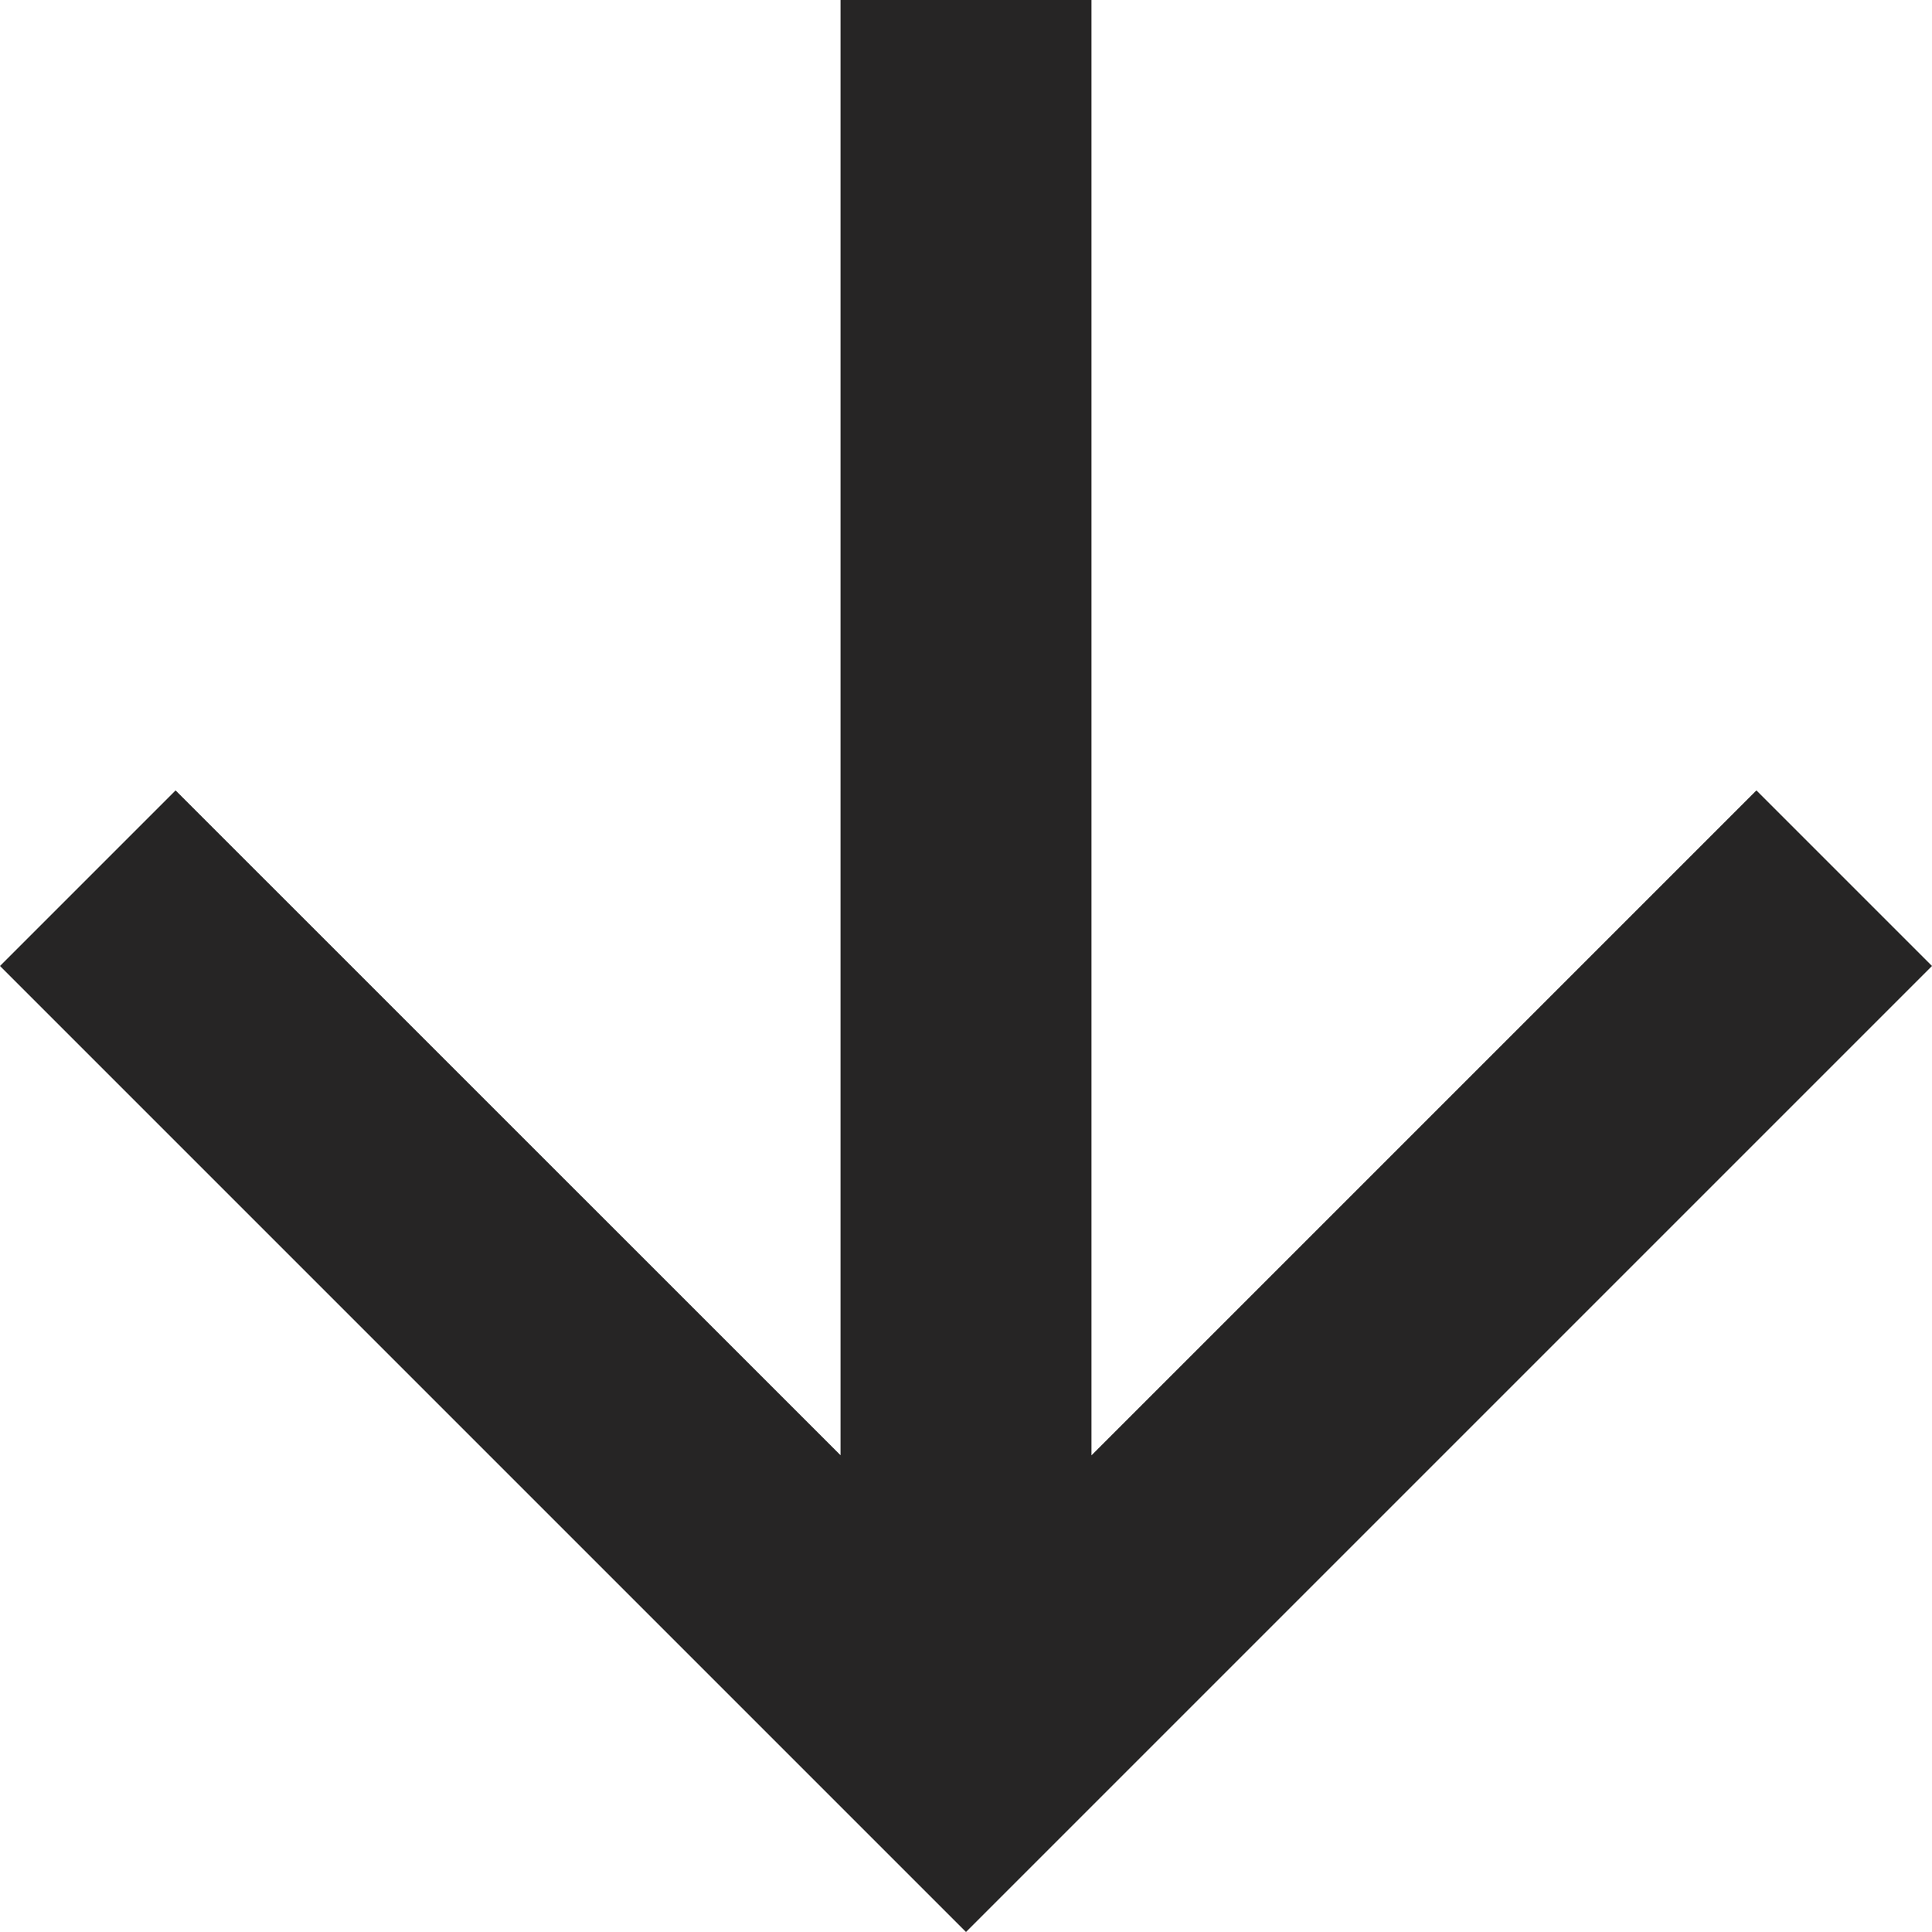 <svg xmlns="http://www.w3.org/2000/svg" width="18" height="18" viewBox="0 0 18 18">
  <g id="Backward_arrow" data-name="Backward arrow" transform="translate(0 18) rotate(-90)">
    <path id="Path_10" data-name="Path 10" d="M9,0,7.364,1.636l6.195,6.195H0v2.338H13.558L7.364,16.364,9,18l9-9Z" transform="translate(18 18) rotate(180)" fill="#262525"/>
  </g>
</svg>
